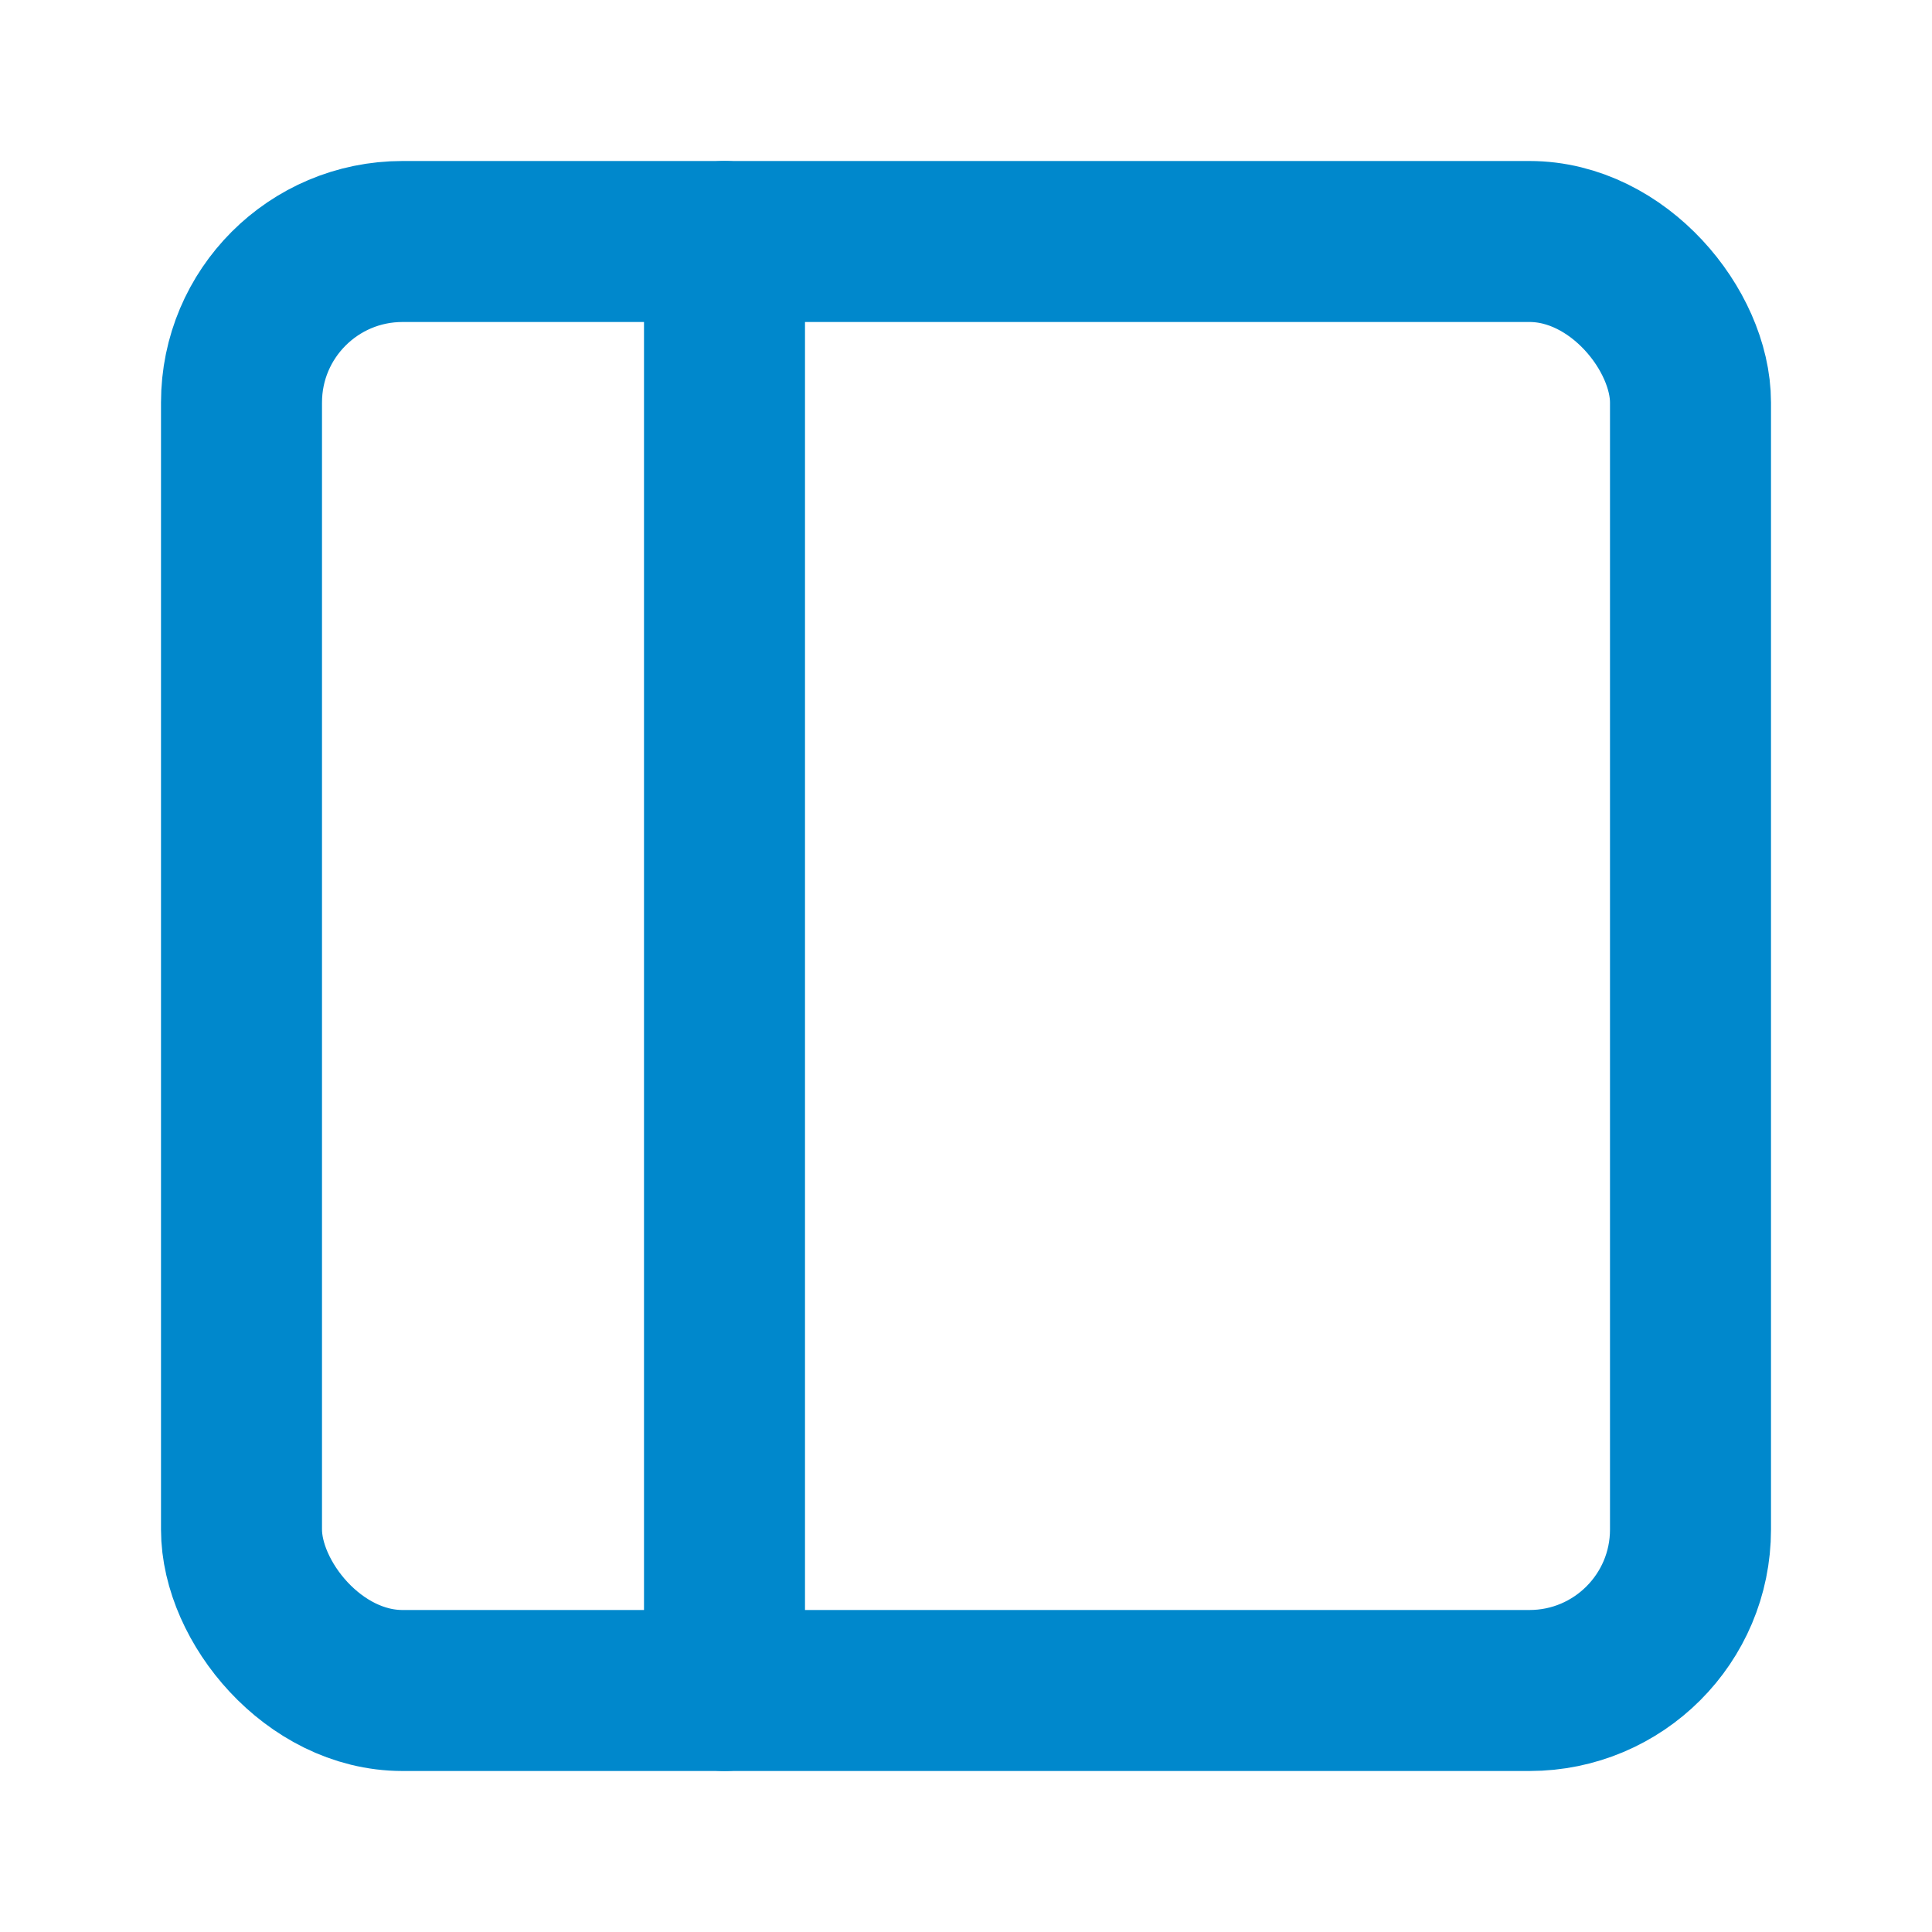 <svg width="24" height="24" xmlns="http://www.w3.org/2000/svg">

 <g>
  <title>background</title>
  <rect fill="none" id="canvas_background" height="402" width="582" y="-1" x="-1"/>
 </g>
 <g>
  <title>Layer 1</title>
  <rect id="svg_1" y="3" x="3" width="18" stroke-width="2" stroke-linejoin="round" stroke-linecap="round" stroke="#0088cc" ry="2" rx="2" height="18" fill="none"/>
  <line fill-opacity="0" id="svg_2" y2="21" y1="3" x2="9" x1="9" stroke-width="2" stroke-linejoin="round" stroke-linecap="round" stroke="#0088cc" fill="none"/>
 </g>
</svg>